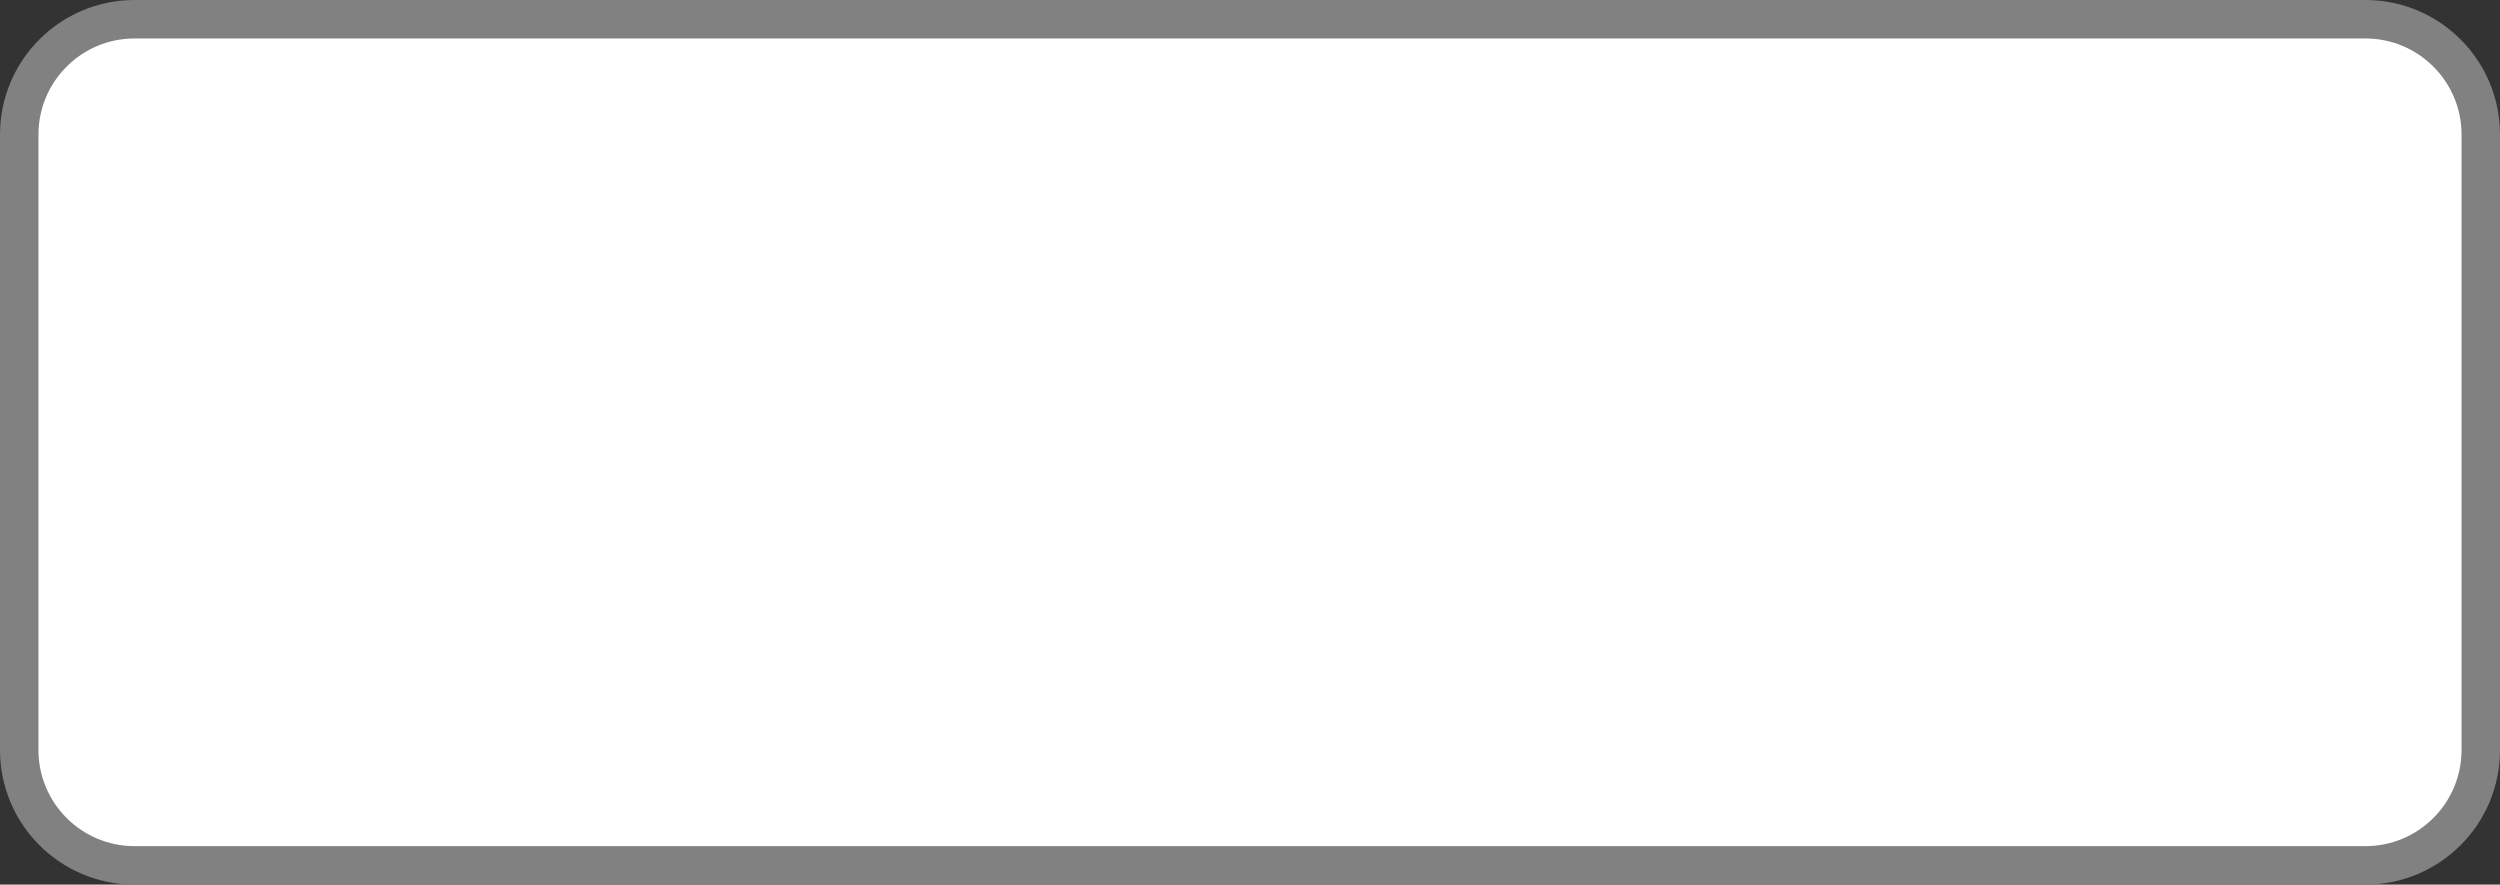 <svg width="130" height="46" viewBox="0 0 130 46" fill="none" xmlns="http://www.w3.org/2000/svg">
<rect x="0" y="0" width="130" height="46" fill="#333333" stroke="none"/>
<path d="M1 7C1 3.686 3.686 1 7 1H123C126.314 1 129 3.686 129 7V39C129 42.314 126.314 45 123 45H7C3.686 45 1 42.314 1 39V7Z" fill="white" stroke="#818181" stroke-width="2"/>
</svg>
